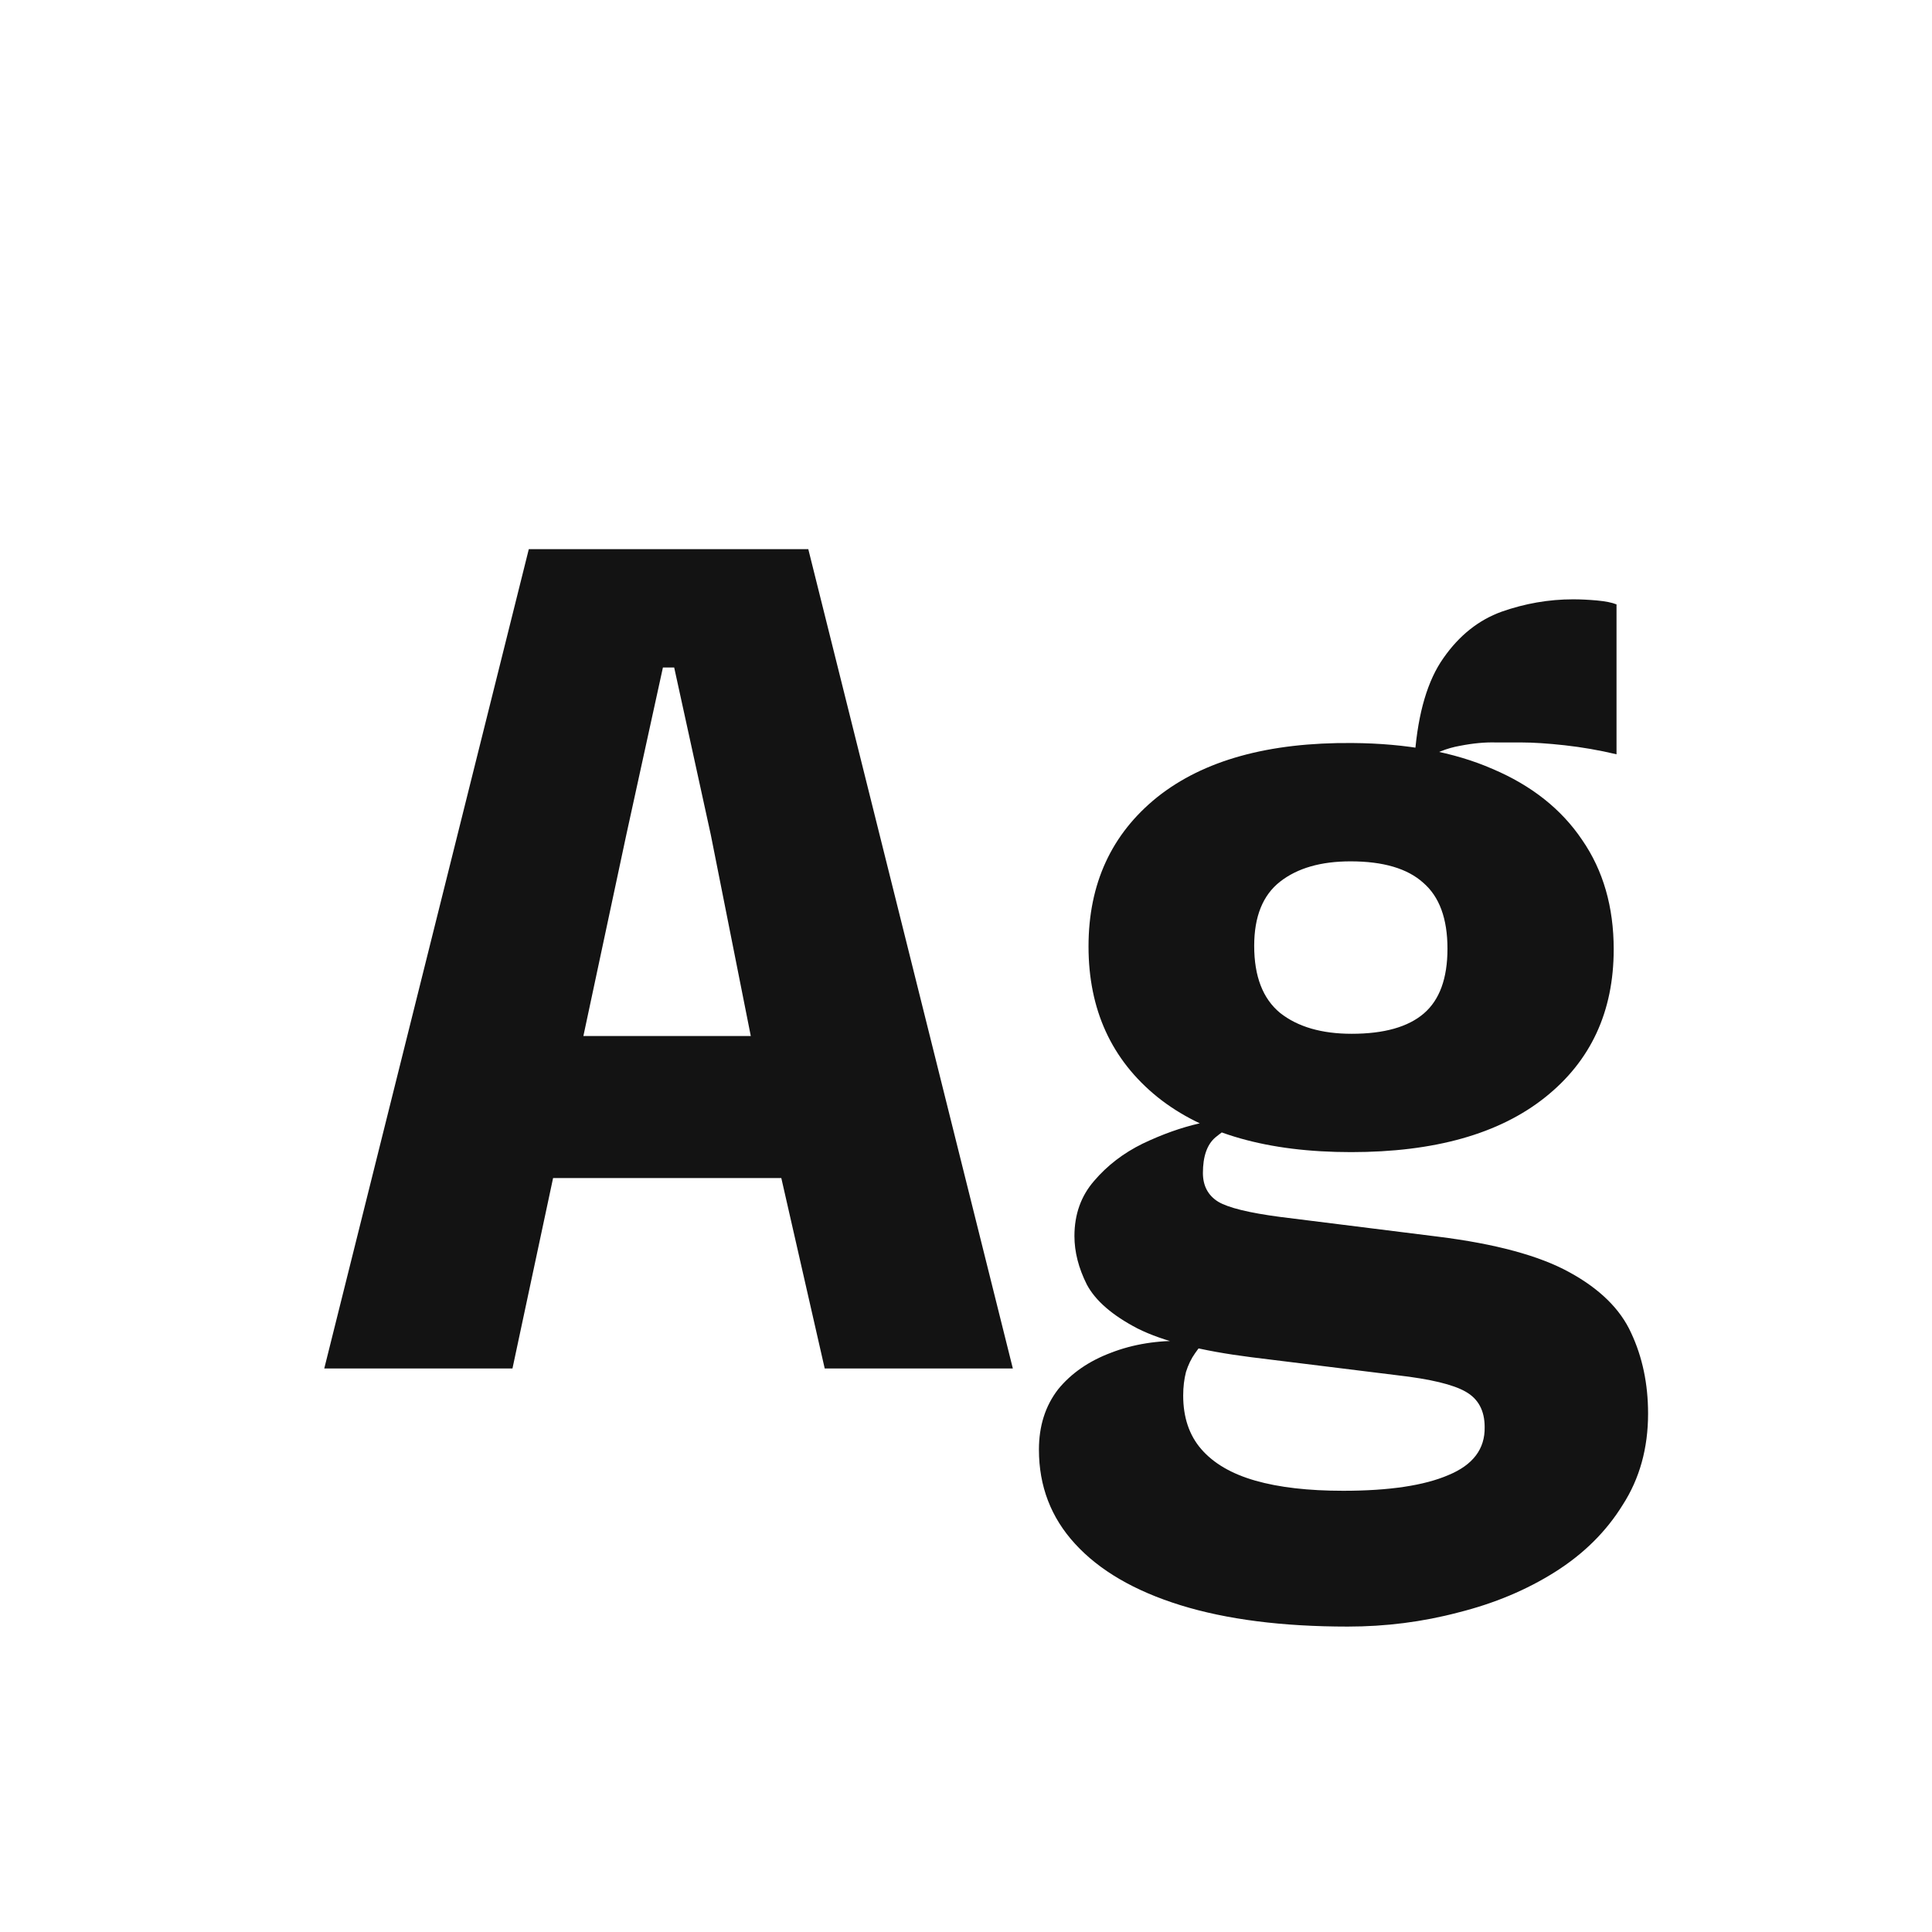 <svg width="24" height="24" viewBox="0 0 24 24" fill="none" xmlns="http://www.w3.org/2000/svg">
<path d="M4.028 17L6.569 6.822H10.041L12.582 17H10.245L9.495 13.71L10.735 14.634H6.205L6.275 12.87H10.258L9.488 13.682L8.83 10.371L8.375 8.292H8.235L7.78 10.371L6.366 17H4.028ZM16.742 20.206C15.93 20.206 15.237 20.118 14.663 19.94C14.094 19.763 13.657 19.509 13.354 19.177C13.055 18.851 12.906 18.461 12.906 18.008C12.906 17.714 12.985 17.465 13.144 17.259C13.307 17.059 13.527 16.907 13.802 16.804C14.077 16.697 14.385 16.648 14.726 16.657L15.013 16.622C14.948 16.678 14.892 16.741 14.845 16.811C14.798 16.877 14.761 16.954 14.733 17.042C14.71 17.131 14.698 17.229 14.698 17.336C14.698 17.607 14.773 17.829 14.922 18.001C15.076 18.179 15.3 18.309 15.594 18.393C15.888 18.477 16.252 18.519 16.686 18.519C17.255 18.519 17.692 18.454 17.995 18.323C18.298 18.197 18.448 17.999 18.443 17.728C18.443 17.523 18.364 17.376 18.205 17.287C18.051 17.199 17.769 17.131 17.358 17.084L15.545 16.86C14.92 16.781 14.448 16.662 14.131 16.503C13.818 16.34 13.608 16.158 13.501 15.957C13.398 15.752 13.347 15.551 13.347 15.355C13.347 15.085 13.429 14.856 13.592 14.669C13.755 14.478 13.956 14.324 14.194 14.207C14.437 14.091 14.672 14.007 14.901 13.955C15.134 13.904 15.319 13.885 15.454 13.899C15.323 13.965 15.204 14.042 15.097 14.13C14.994 14.219 14.943 14.366 14.943 14.571C14.943 14.73 15.006 14.849 15.132 14.928C15.258 15.003 15.515 15.066 15.902 15.117L17.862 15.362C18.576 15.451 19.12 15.598 19.493 15.803C19.871 16.009 20.128 16.261 20.263 16.559C20.403 16.858 20.473 17.192 20.473 17.56C20.473 17.99 20.368 18.368 20.158 18.694C19.953 19.026 19.673 19.303 19.318 19.527C18.963 19.751 18.562 19.919 18.114 20.031C17.671 20.148 17.213 20.206 16.742 20.206ZM16.784 14.312C15.748 14.312 14.945 14.084 14.376 13.626C13.807 13.164 13.522 12.541 13.522 11.757C13.522 10.978 13.807 10.36 14.376 9.902C14.95 9.445 15.757 9.221 16.798 9.23C17.479 9.235 18.06 9.342 18.541 9.552C19.026 9.758 19.397 10.052 19.654 10.434C19.915 10.812 20.046 11.265 20.046 11.792C20.046 12.567 19.761 13.181 19.192 13.633C18.623 14.086 17.82 14.312 16.784 14.312ZM16.791 12.842C17.192 12.842 17.491 12.758 17.687 12.59C17.883 12.422 17.981 12.154 17.981 11.785C17.981 11.412 17.881 11.139 17.68 10.966C17.484 10.789 17.183 10.7 16.777 10.7C16.408 10.7 16.117 10.784 15.902 10.952C15.687 11.12 15.58 11.386 15.58 11.75C15.58 12.128 15.687 12.406 15.902 12.583C16.121 12.756 16.418 12.842 16.791 12.842ZM17.673 9.447L17.575 9.377C17.617 8.85 17.736 8.449 17.932 8.173C18.128 7.893 18.368 7.702 18.653 7.599C18.942 7.497 19.239 7.445 19.542 7.445C19.635 7.445 19.733 7.45 19.836 7.459C19.943 7.469 20.025 7.485 20.081 7.508V9.37C19.866 9.319 19.652 9.282 19.437 9.258C19.227 9.235 19.047 9.223 18.898 9.223C18.828 9.223 18.723 9.223 18.583 9.223C18.448 9.219 18.298 9.233 18.135 9.265C17.976 9.293 17.822 9.354 17.673 9.447Z" fill="#131313"/>
</svg>
